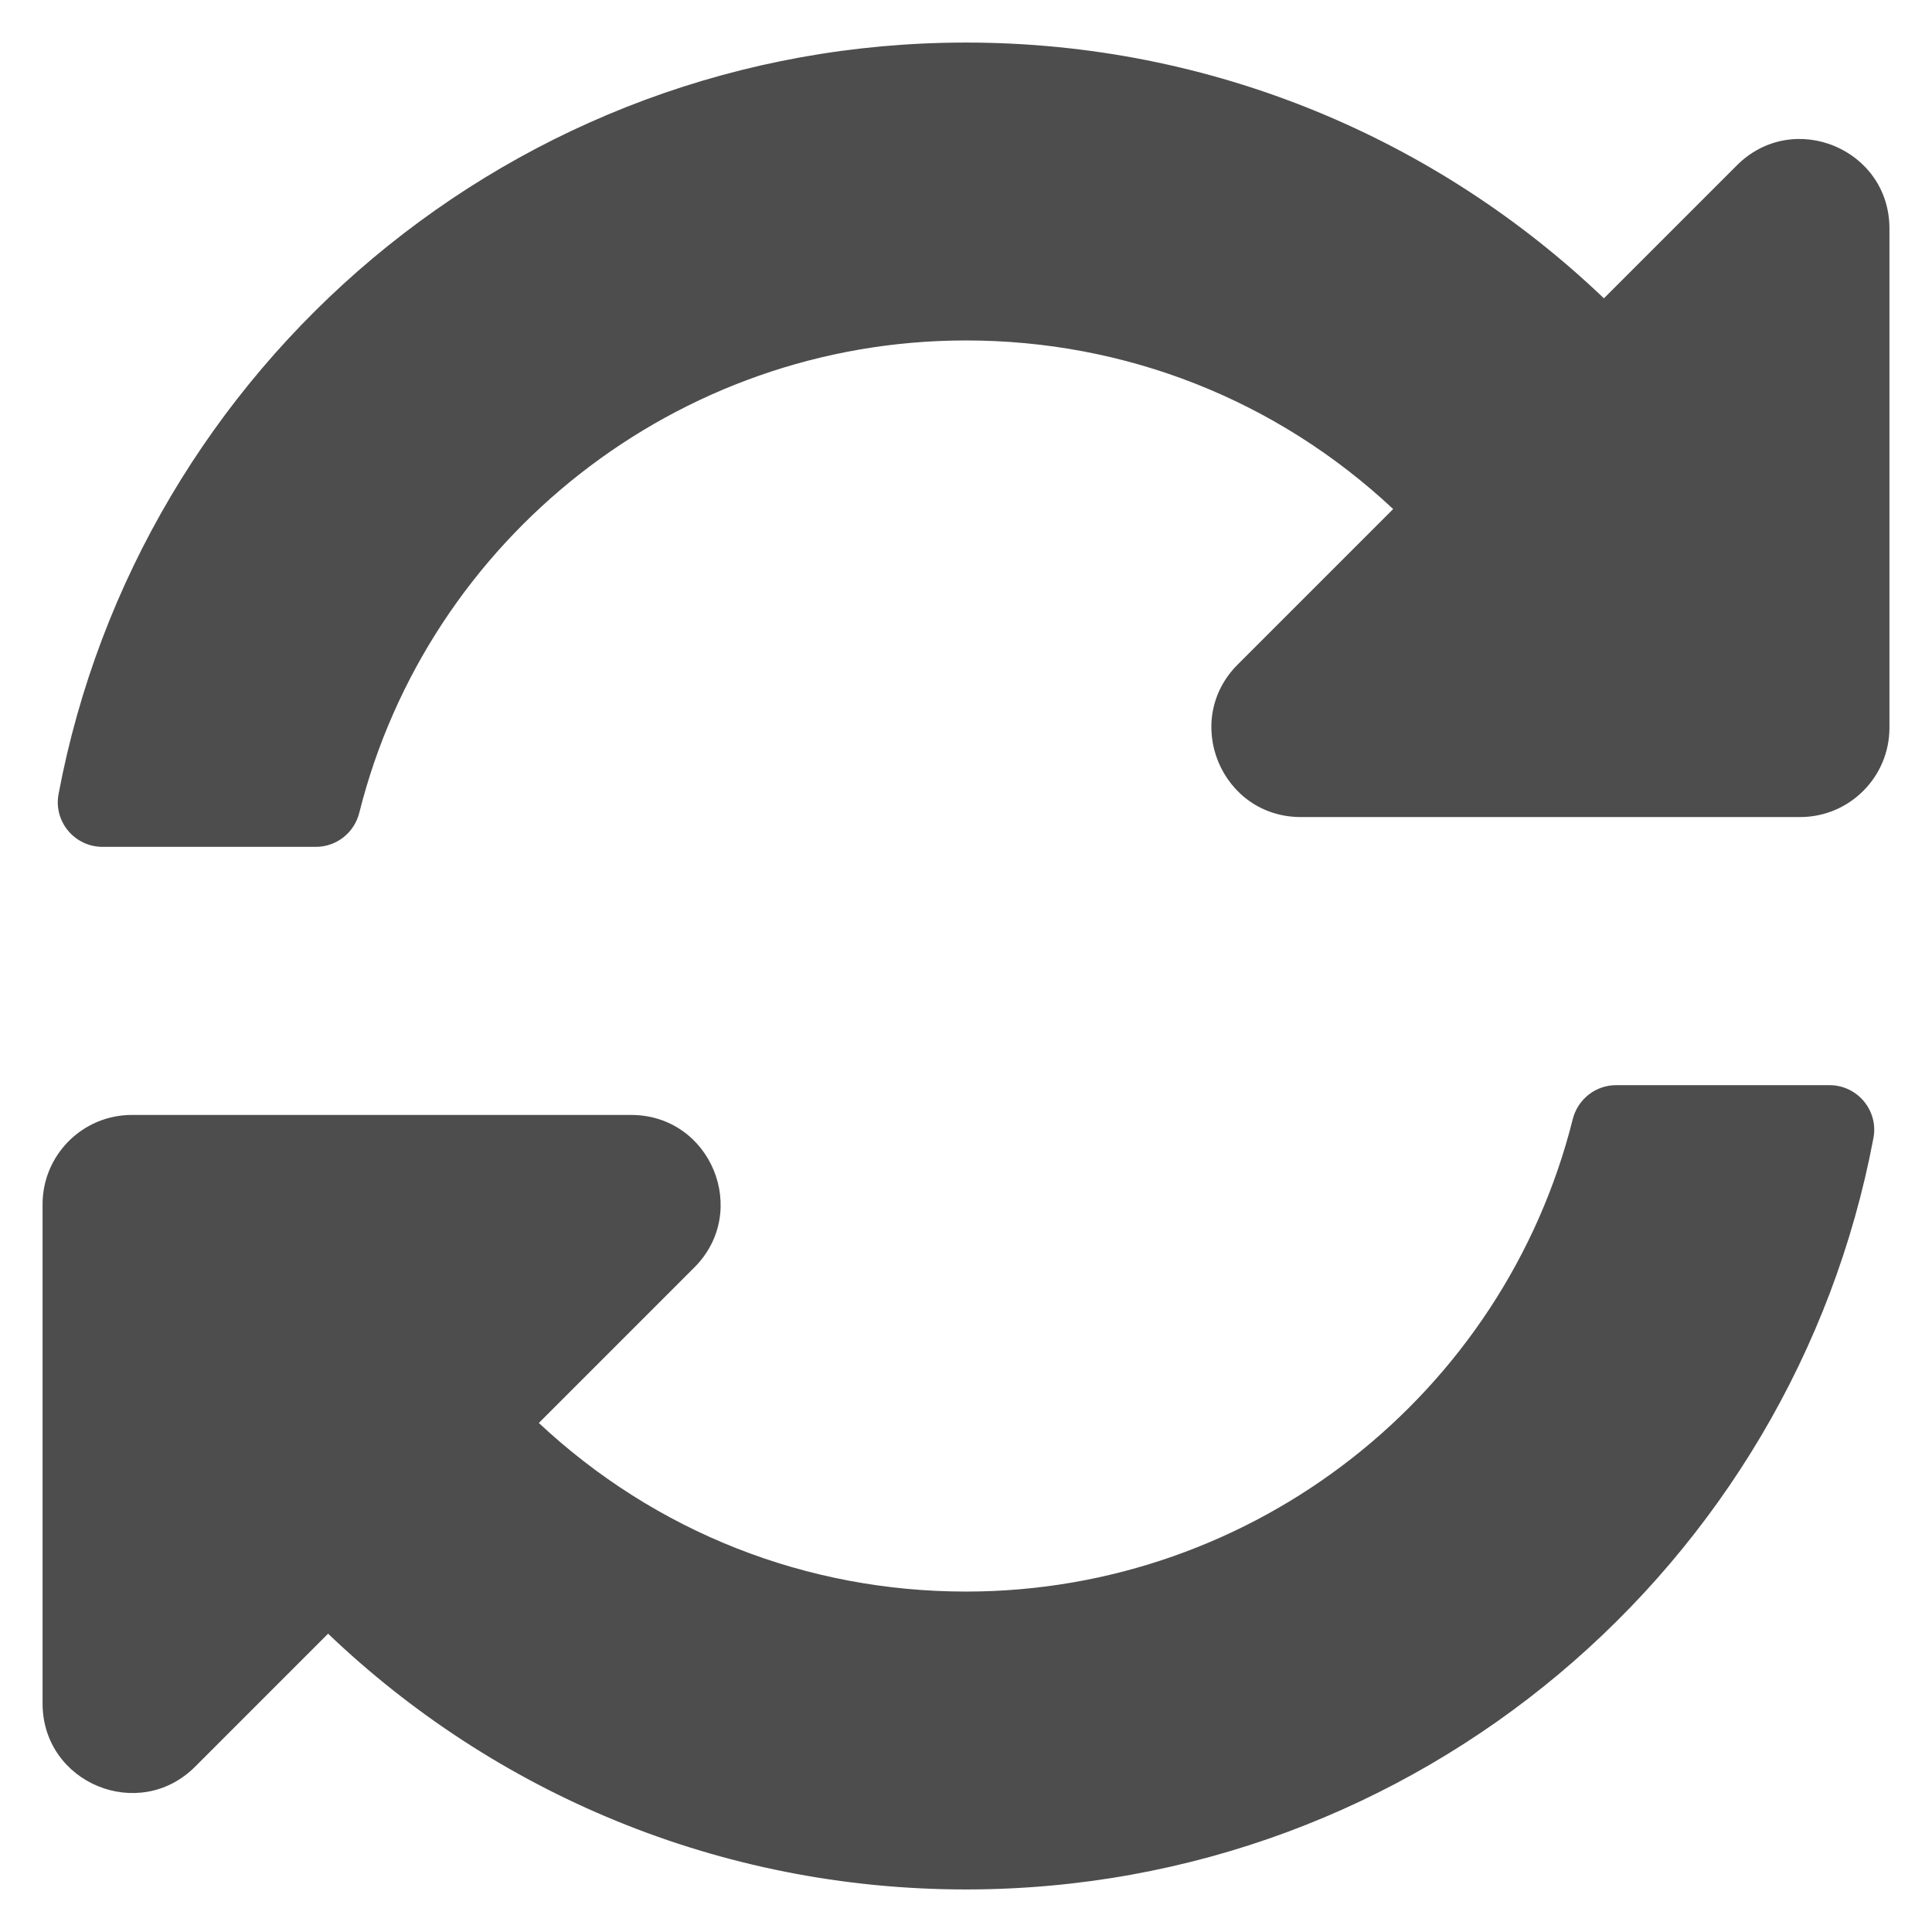 <svg xmlns="http://www.w3.org/2000/svg" viewBox="0 0 500 500"><path d="M360.551 131.741c-30.126-28.208-69.22-43.67-110.696-43.633-74.643.065-139.083 51.245-156.874 122.24-1.296 5.167-5.9 8.817-11.228 8.817h-55.22c-7.225 0-12.714-6.56-11.378-13.662C36.005 94.78 133.218 11.015 250.001 11.015c64.033 0 122.183 25.186 165.089 66.189l34.416-34.417c14.57-14.57 39.481-4.251 39.481 16.354v129.186c0 12.774-10.354 23.128-23.128 23.128H336.673c-20.605 0-30.924-24.911-16.354-39.482l40.232-40.232zM34.143 288.547H163.33c20.605 0 30.924 24.912 16.354 39.482l-40.232 40.233c30.126 28.209 69.224 43.671 110.7 43.634 74.604-.068 139.07-51.212 156.87-122.239 1.296-5.167 5.9-8.817 11.228-8.817h55.222c7.225 0 12.713 6.56 11.377 13.66-20.851 110.722-118.064 194.487-234.847 194.487-64.033 0-122.183-25.186-165.089-66.189l-34.416 34.418c-14.57 14.57-39.48 4.25-39.48-16.355V311.675c0-12.773 10.353-23.128 23.127-23.128z" fill="#4d4d4d" fill-rule="nonzero"/></svg>